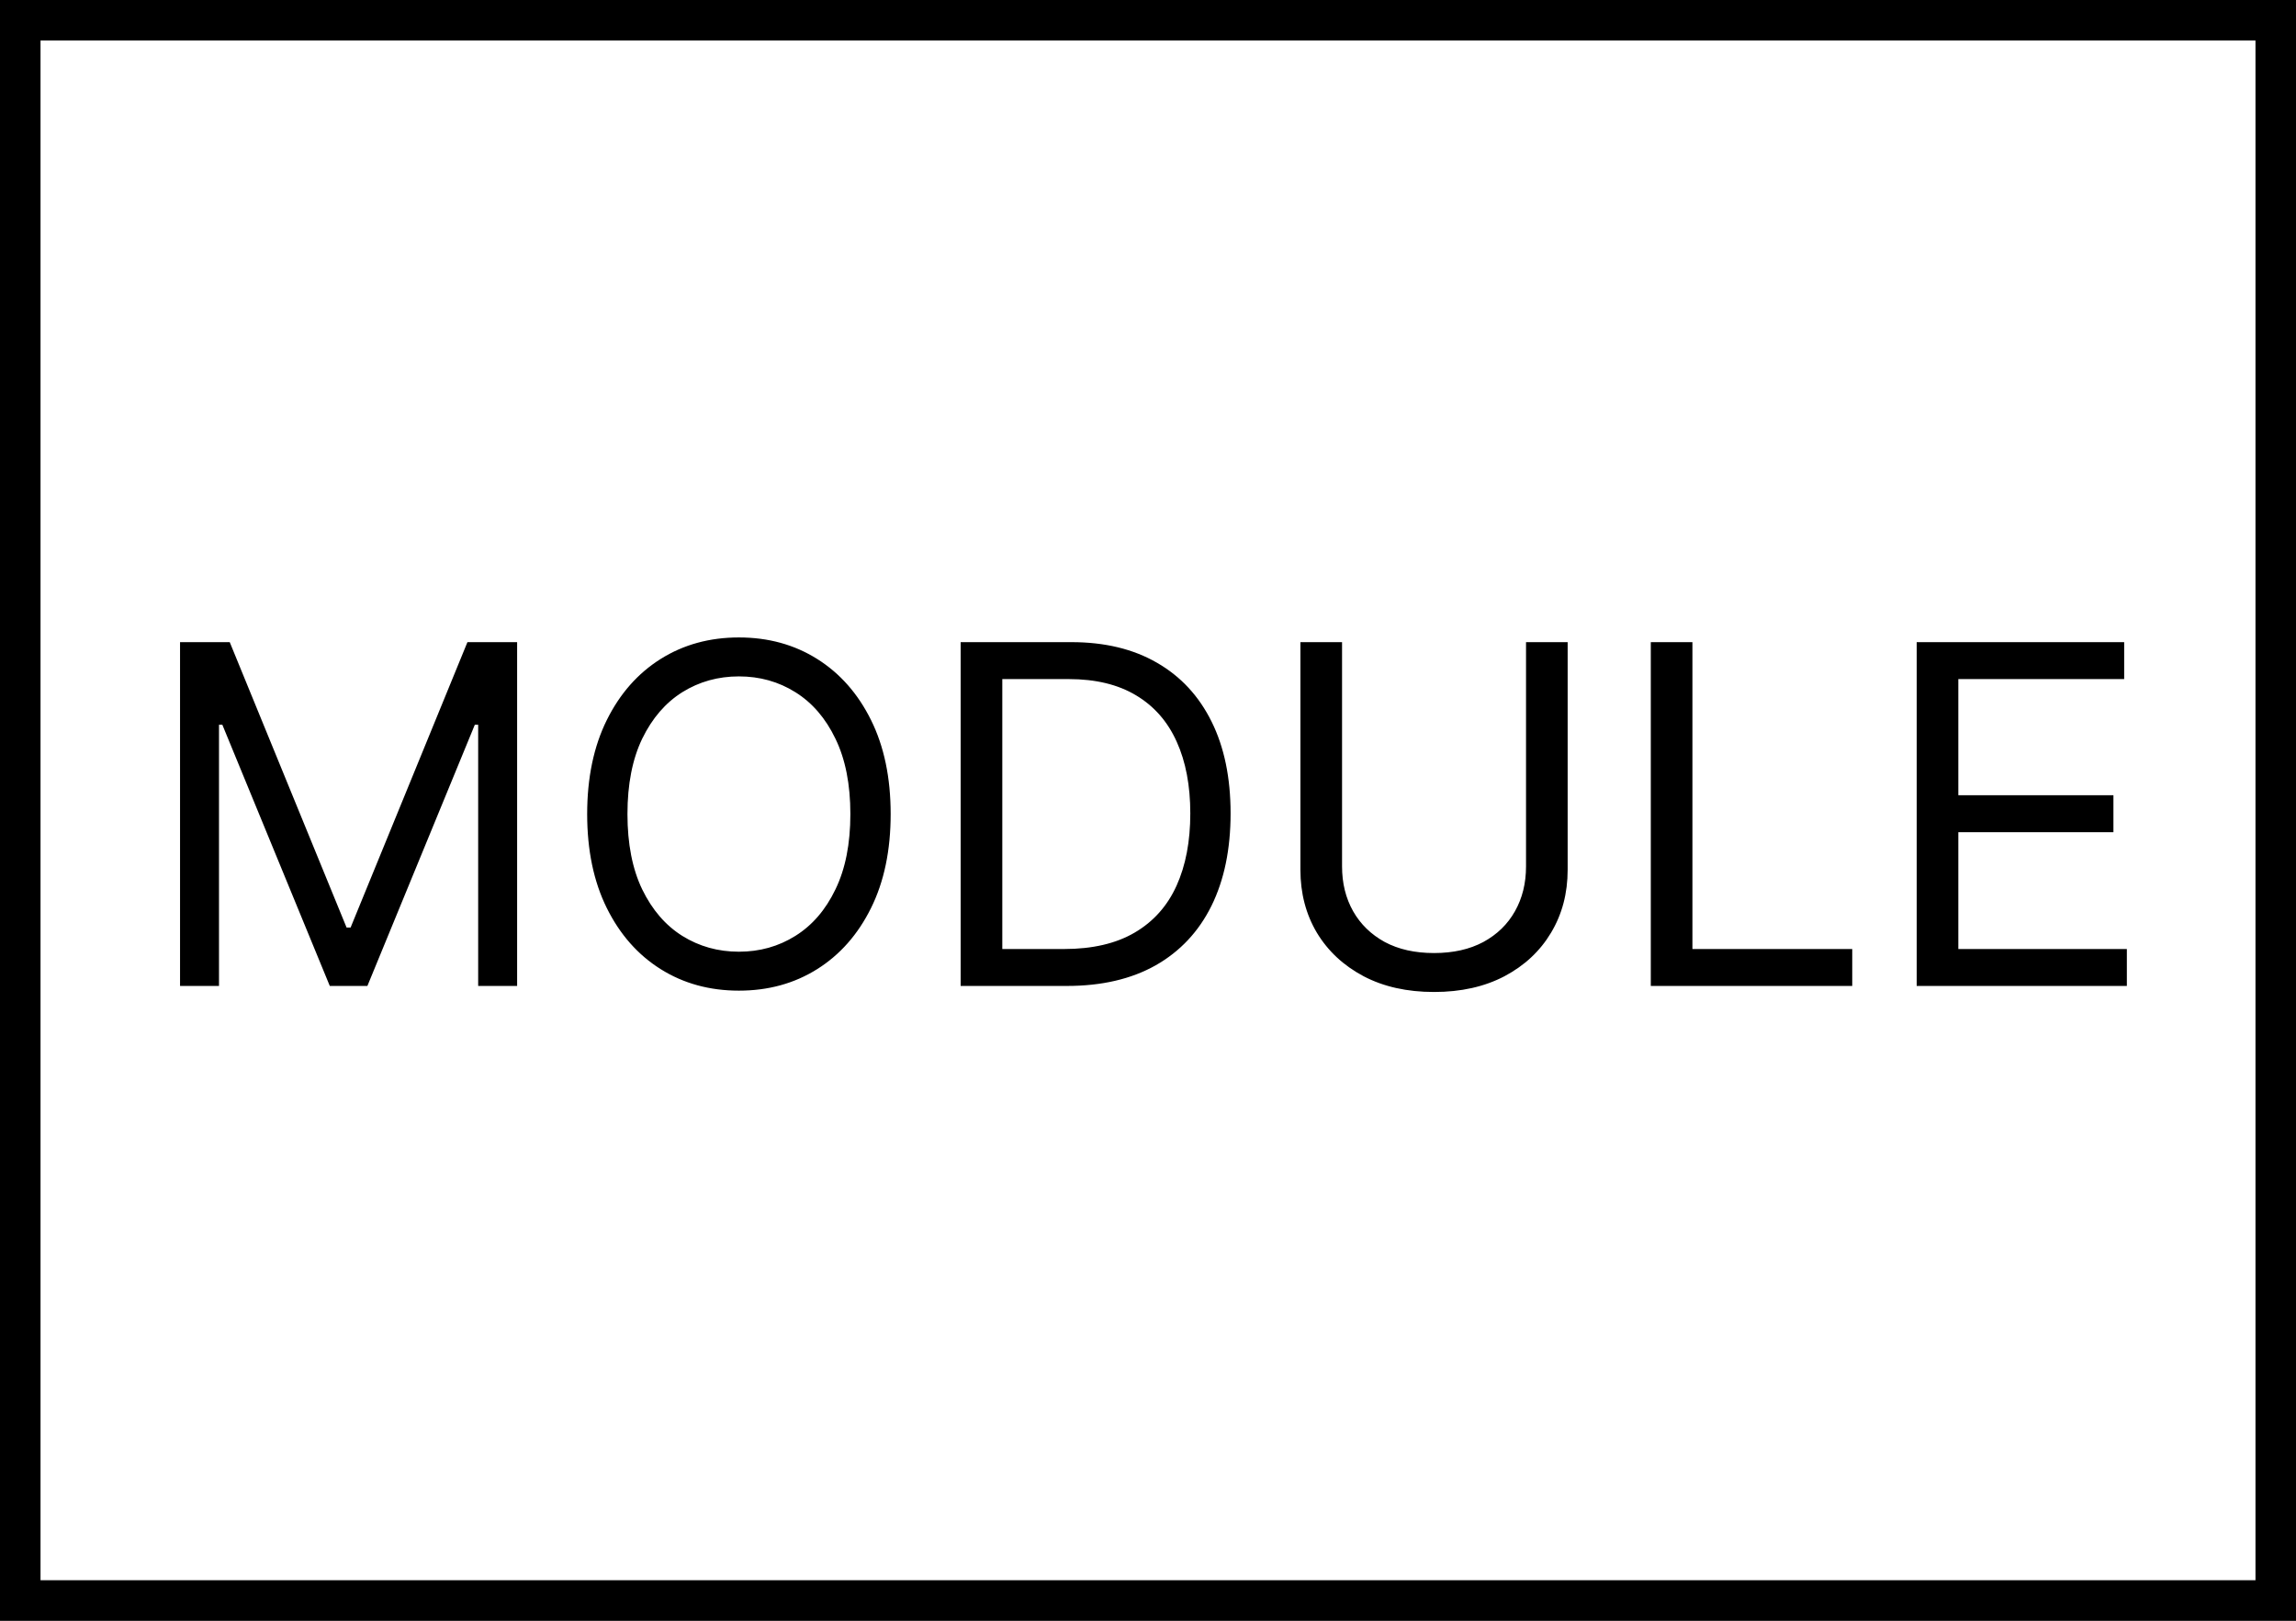 <svg width="170" height="120" viewBox="0 0 170 120" fill="none" xmlns="http://www.w3.org/2000/svg">
<rect x="0" y="0" width="170" height="120" fill="#808080" stroke="none"/>
<rect x="1.5" y="1.5" width="167" height="117" fill="white" stroke="black" stroke-width="3"/>
<path d="M13.331 47.545H17.01L25.661 68.675H25.959L34.61 47.545H38.289V73H35.405V53.66H35.157L27.202 73H24.418L16.463 53.66H16.215V73H13.331V47.545ZM65.946 60.273C65.946 62.957 65.462 65.278 64.492 67.233C63.523 69.188 62.193 70.697 60.502 71.757C58.812 72.818 56.882 73.348 54.711 73.348C52.54 73.348 50.609 72.818 48.919 71.757C47.228 70.697 45.898 69.188 44.929 67.233C43.959 65.278 43.475 62.957 43.475 60.273C43.475 57.588 43.959 55.268 44.929 53.312C45.898 51.357 47.228 49.849 48.919 48.788C50.609 47.728 52.54 47.197 54.711 47.197C56.882 47.197 58.812 47.728 60.502 48.788C62.193 49.849 63.523 51.357 64.492 53.312C65.462 55.268 65.946 57.588 65.946 60.273ZM62.963 60.273C62.963 58.069 62.595 56.209 61.857 54.692C61.128 53.176 60.138 52.028 58.887 51.249C57.644 50.47 56.252 50.081 54.711 50.081C53.169 50.081 51.773 50.47 50.522 51.249C49.279 52.028 48.289 53.176 47.551 54.692C46.822 56.209 46.458 58.069 46.458 60.273C46.458 62.477 46.822 64.337 47.551 65.853C48.289 67.37 49.279 68.517 50.522 69.296C51.773 70.075 53.169 70.465 54.711 70.465C56.252 70.465 57.644 70.075 58.887 69.296C60.138 68.517 61.128 67.37 61.857 65.853C62.595 64.337 62.963 62.477 62.963 60.273ZM78.984 73H71.129V47.545H79.332C81.802 47.545 83.915 48.055 85.671 49.074C87.428 50.085 88.774 51.539 89.711 53.437C90.647 55.326 91.115 57.588 91.115 60.223C91.115 62.874 90.643 65.157 89.698 67.071C88.754 68.977 87.378 70.444 85.572 71.471C83.765 72.49 81.57 73 78.984 73ZM74.212 70.266H78.785C80.89 70.266 82.634 69.86 84.018 69.048C85.402 68.236 86.433 67.08 87.113 65.58C87.792 64.08 88.132 62.294 88.132 60.223C88.132 58.168 87.796 56.399 87.125 54.916C86.454 53.424 85.452 52.281 84.118 51.485C82.784 50.682 81.122 50.28 79.133 50.28H74.212V70.266ZM112.99 47.545H116.072V64.399C116.072 66.139 115.662 67.693 114.842 69.06C114.03 70.419 112.882 71.492 111.399 72.279C109.916 73.058 108.176 73.447 106.179 73.447C104.182 73.447 102.442 73.058 100.959 72.279C99.476 71.492 98.324 70.419 97.504 69.06C96.692 67.693 96.285 66.139 96.285 64.399V47.545H99.368V64.151C99.368 65.394 99.641 66.5 100.188 67.469C100.735 68.43 101.514 69.188 102.525 69.744C103.544 70.29 104.762 70.564 106.179 70.564C107.596 70.564 108.814 70.29 109.833 69.744C110.852 69.188 111.631 68.43 112.17 67.469C112.717 66.5 112.99 65.394 112.99 64.151V47.545ZM122.228 73V47.545H125.31V70.266H137.143V73H122.228ZM141.915 73V47.545H157.278V50.28H144.998V58.881H156.482V61.615H144.998V70.266H157.476V73H141.915Z" fill="black"/>
</svg>
